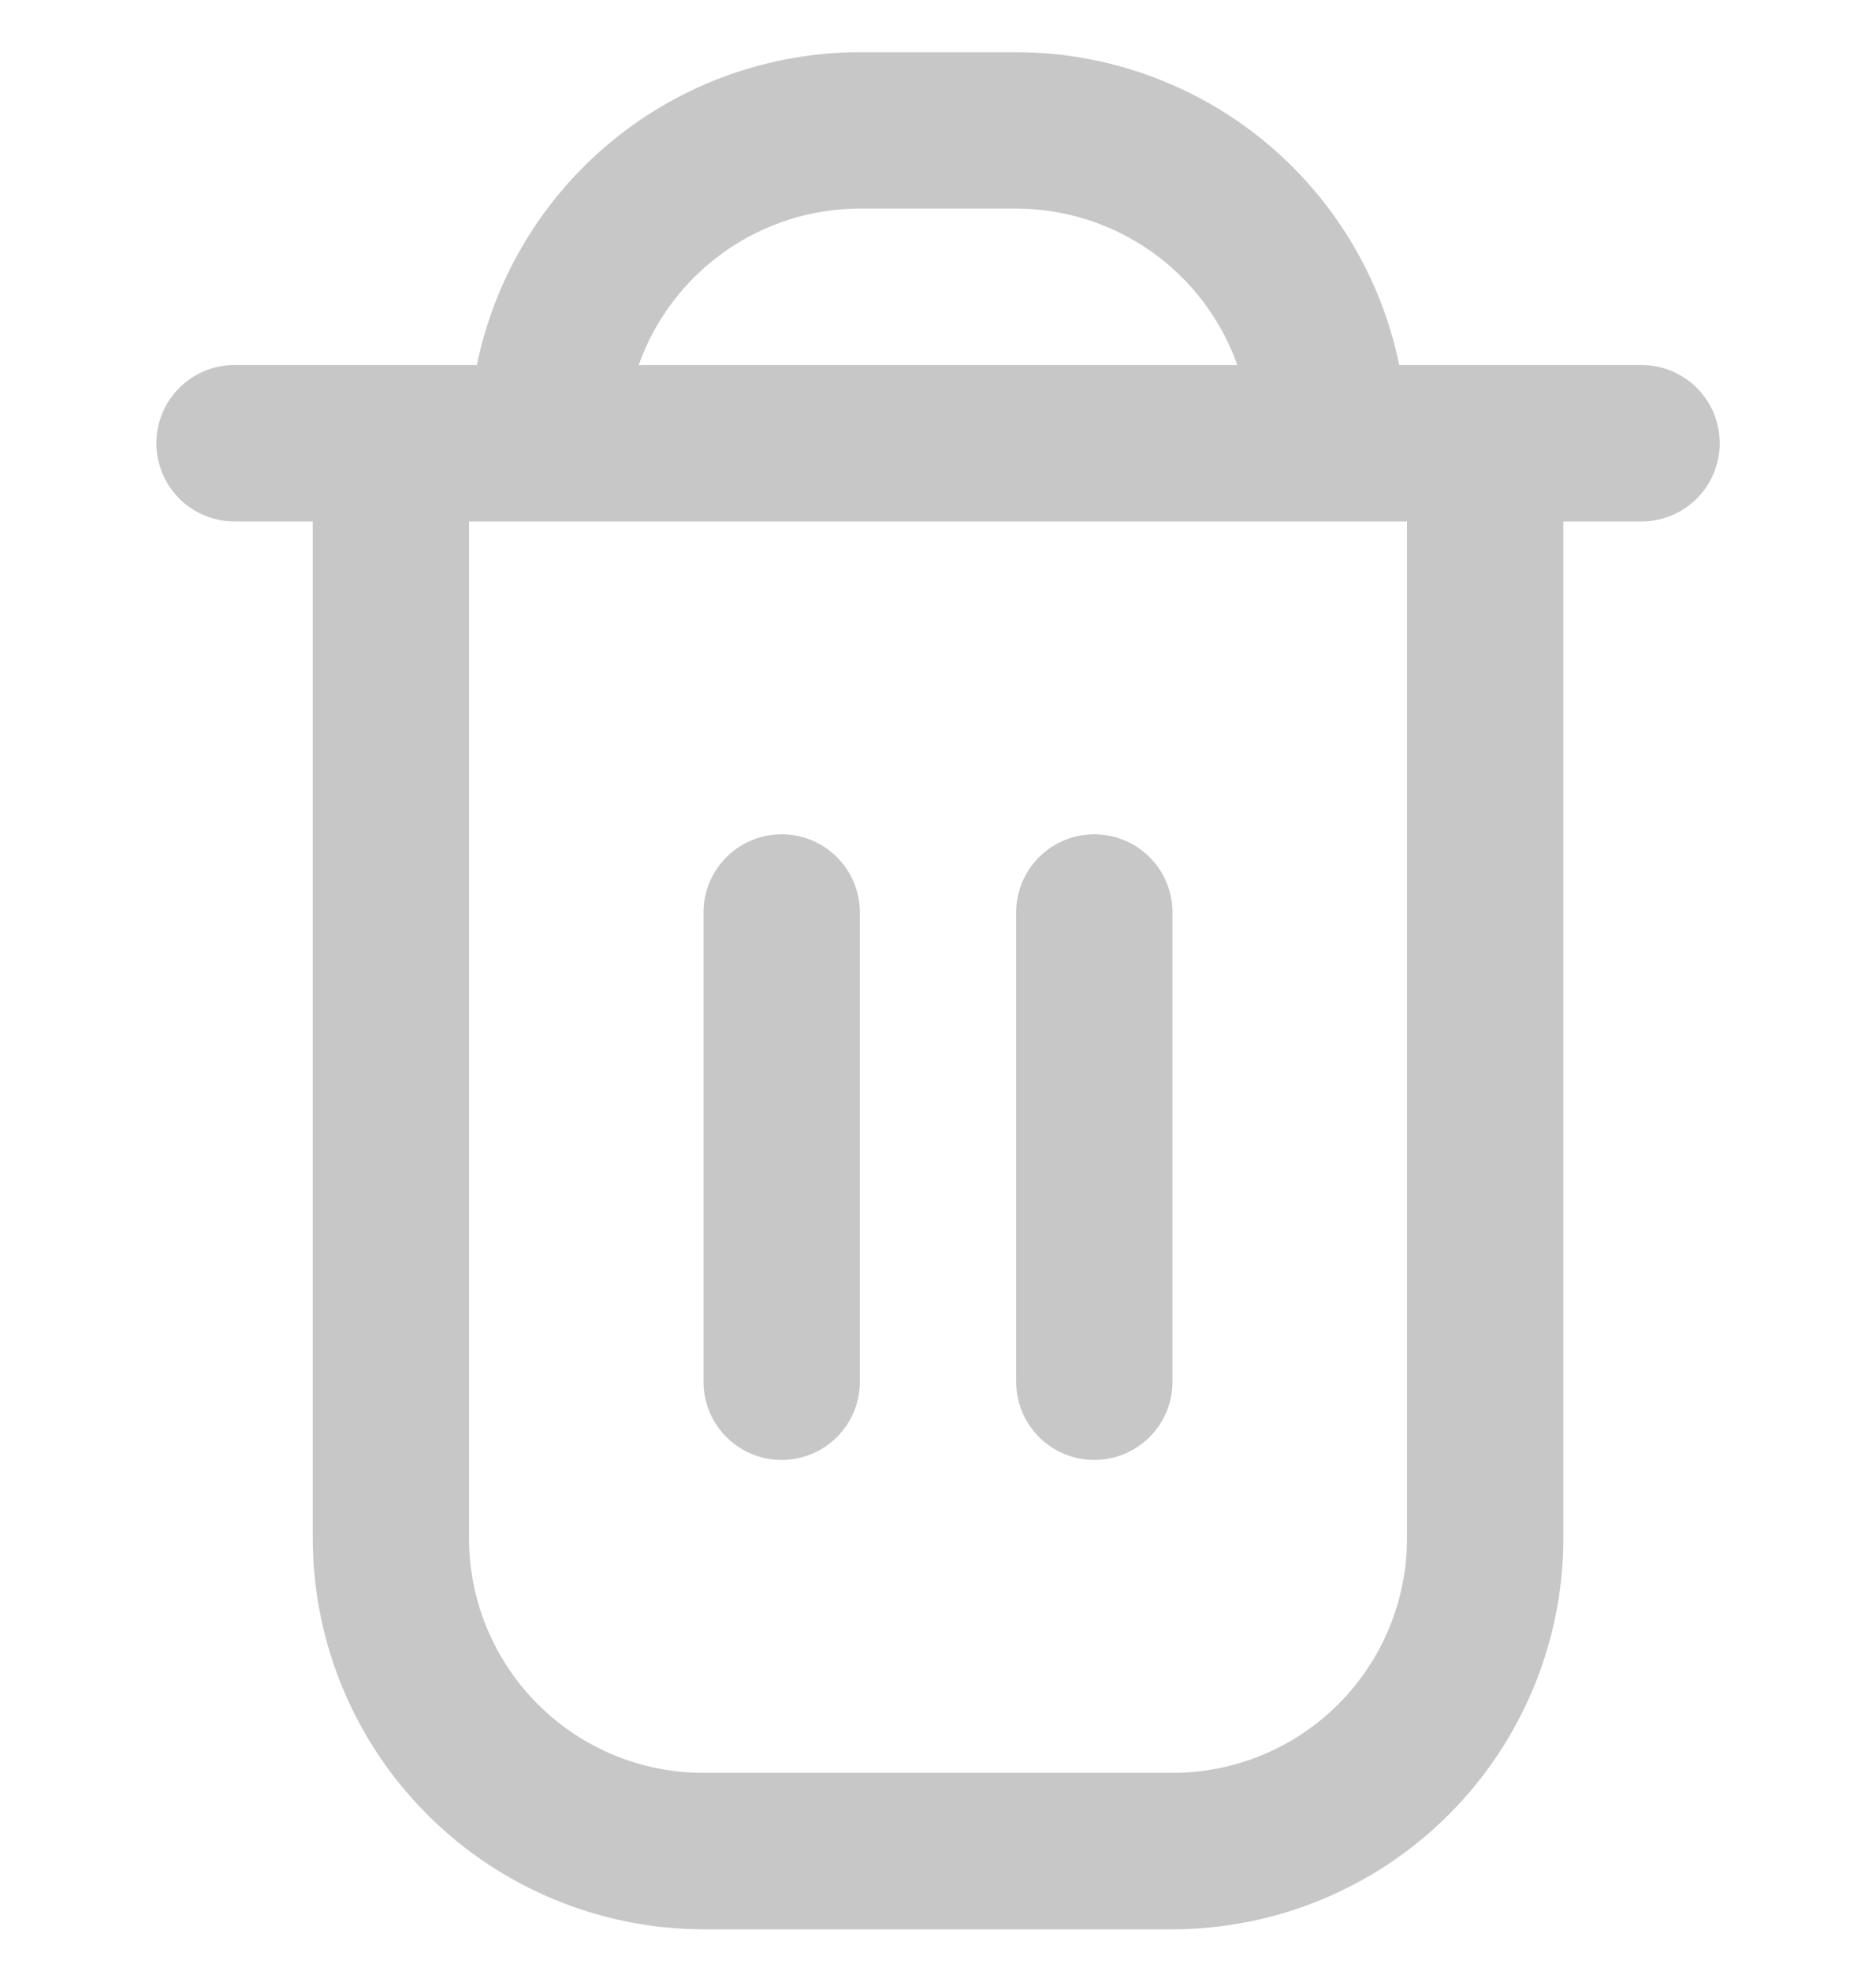 <svg width="20" height="21" viewBox="0 0 20 21" fill="none" xmlns="http://www.w3.org/2000/svg">
<g clip-path="url(#clip0_158_832)">
<path d="M17.5 3.889H14.917C14.724 2.949 14.212 2.103 13.468 1.496C12.724 0.889 11.794 0.557 10.834 0.556L9.167 0.556C8.207 0.557 7.276 0.889 6.533 1.496C5.789 2.103 5.277 2.949 5.084 3.889H2.5C2.279 3.889 2.067 3.977 1.911 4.133C1.755 4.289 1.667 4.501 1.667 4.722C1.667 4.943 1.755 5.155 1.911 5.312C2.067 5.468 2.279 5.556 2.5 5.556H3.334V16.389C3.335 17.494 3.774 18.553 4.556 19.334C5.337 20.115 6.396 20.554 7.5 20.556H12.5C13.605 20.554 14.664 20.115 15.445 19.334C16.226 18.553 16.666 17.494 16.667 16.389V5.556H17.5C17.721 5.556 17.933 5.468 18.09 5.312C18.246 5.155 18.334 4.943 18.334 4.722C18.334 4.501 18.246 4.289 18.09 4.133C17.933 3.977 17.721 3.889 17.5 3.889ZM9.167 2.222H10.834C11.351 2.223 11.855 2.383 12.277 2.682C12.699 2.98 13.018 3.402 13.191 3.889H6.809C6.982 3.402 7.302 2.98 7.724 2.682C8.146 2.383 8.65 2.223 9.167 2.222ZM15 16.389C15 17.052 14.737 17.688 14.268 18.157C13.799 18.626 13.163 18.889 12.5 18.889H7.5C6.837 18.889 6.201 18.626 5.733 18.157C5.264 17.688 5 17.052 5 16.389V5.556H15V16.389Z" fill="#C7C7C7"/>
<path d="M8.333 15.555C8.554 15.555 8.766 15.467 8.923 15.311C9.079 15.155 9.167 14.943 9.167 14.722V9.722C9.167 9.501 9.079 9.289 8.923 9.133C8.766 8.976 8.554 8.889 8.333 8.889C8.112 8.889 7.9 8.976 7.744 9.133C7.588 9.289 7.5 9.501 7.5 9.722V14.722C7.5 14.943 7.588 15.155 7.744 15.311C7.9 15.467 8.112 15.555 8.333 15.555Z" fill="#C7C7C7"/>
<path d="M11.666 15.555C11.887 15.555 12.099 15.467 12.256 15.311C12.412 15.155 12.5 14.943 12.5 14.722V9.722C12.5 9.501 12.412 9.289 12.256 9.133C12.099 8.976 11.887 8.889 11.666 8.889C11.445 8.889 11.233 8.976 11.077 9.133C10.921 9.289 10.833 9.501 10.833 9.722V14.722C10.833 14.943 10.921 15.155 11.077 15.311C11.233 15.467 11.445 15.555 11.666 15.555Z" fill="#C7C7C7"/>
</g>
<defs>
<clipPath id="clip0_158_832">
<rect width="20" height="20" fill="white" transform="translate(0 0.556)"/>
</clipPath>
</defs>
</svg>
